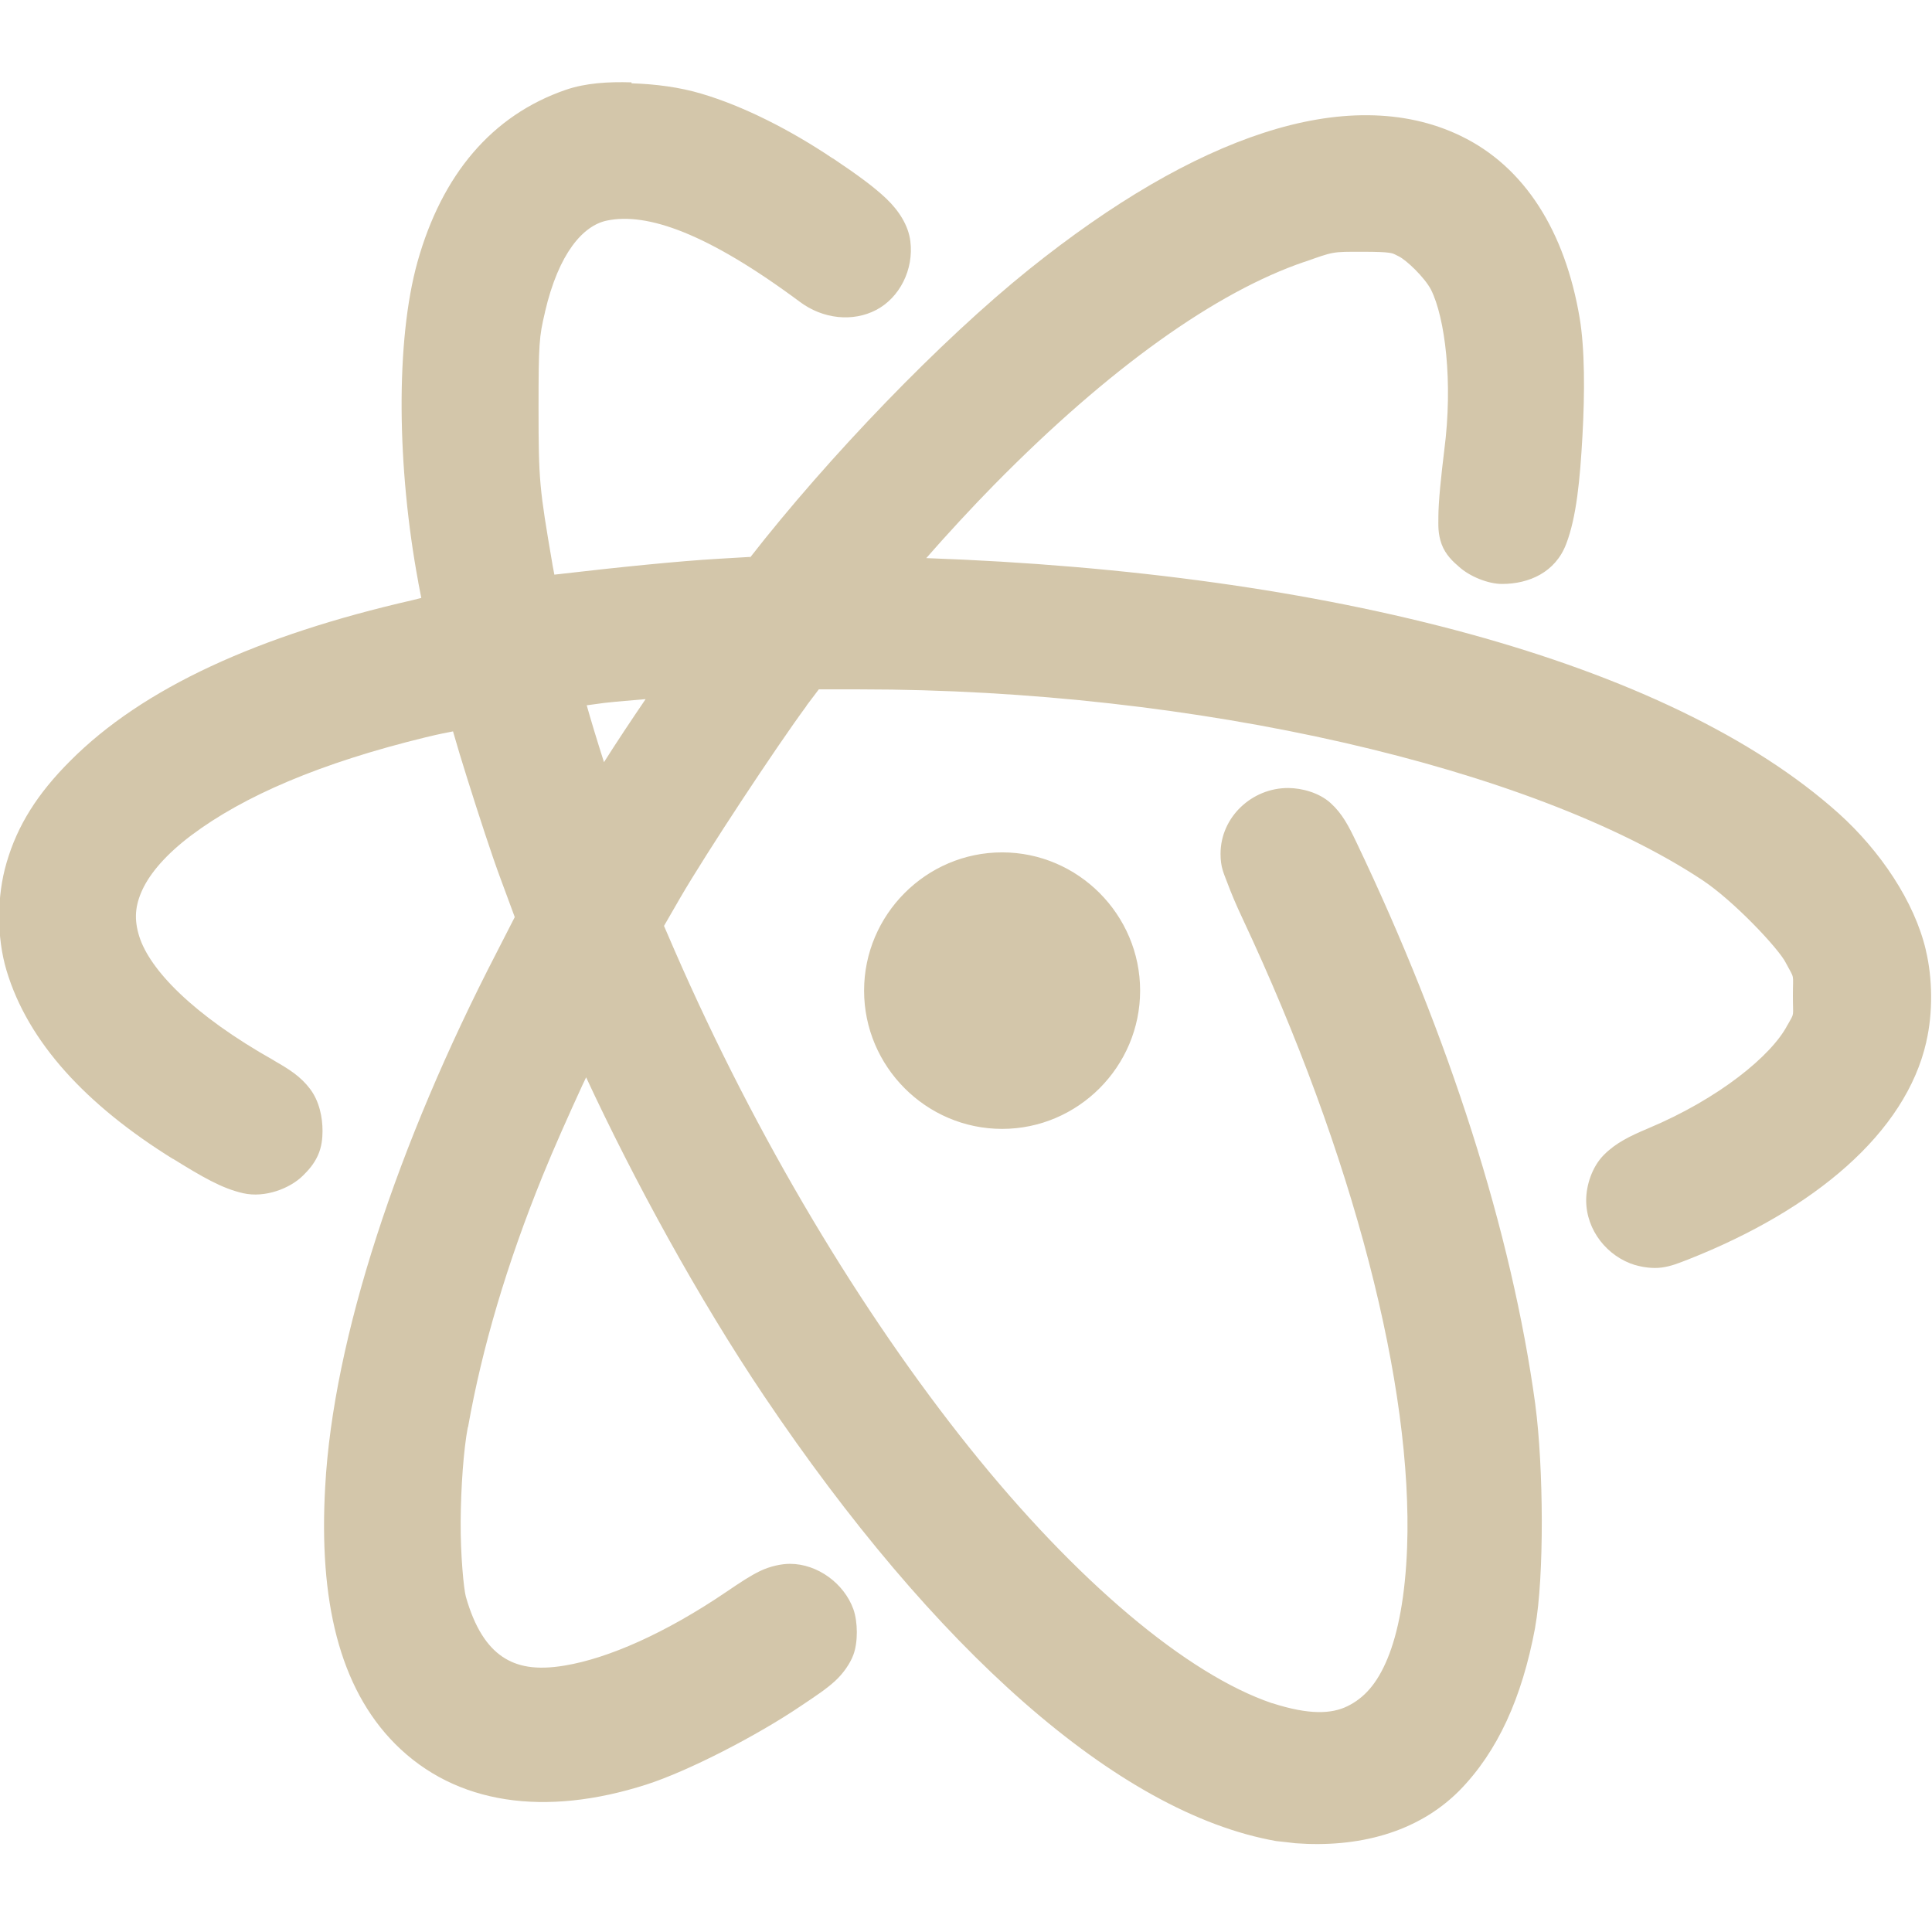 <svg width="16" height="16" version="1.1" xmlns="http://www.w3.org/2000/svg">
 <path d="m5.229 0.682c-0.196-0.006-0.379 0.006-0.541 0.061-0.616 0.211-1.028 0.705-1.23 1.424-0.184 0.658-0.17 1.709 0.006 2.654-2.5e-6 6.51e-4 -2.5e-6 0.001 0 0.002 0.009 0.048 0.017 0.086 0.025 0.129-0.03 0.008-0.031 0.008-0.072 0.018-1.278 0.292-2.236 0.727-2.838 1.334-0.266 0.266-0.435 0.53-0.525 0.842-0.081 0.275-0.082 0.617 0 0.891 0.178 0.595 0.661 1.115 1.377 1.56 6.51e-4 2.5e-6 0.001 2.5e-6 0.002 0 0.243 0.15 0.404 0.245 0.582 0.285 0.178 0.04 0.386-0.038 0.496-0.148 0.044-0.044 0.088-0.092 0.121-0.164 0.033-0.072 0.039-0.146 0.039-0.205 0-0.109-0.025-0.244-0.104-0.348-0.078-0.103-0.174-0.163-0.295-0.232-6.475e-4 -6.546e-4 -0.001-0.001-0.002-0.002-0.675-0.38-1.031-0.754-1.117-1.029-0.043-0.138-0.036-0.252 0.027-0.387s0.193-0.29 0.404-0.449c0.436-0.327 1.068-0.599 1.941-0.812 0.123-0.03 0.164-0.036 0.227-0.049 8.53e-4 0.003 0.001 0.005 0.002 0.008 0.03 0.106 0.071 0.241 0.117 0.387 0.092 0.292 0.199 0.623 0.277 0.832l0.115 0.311-0.15 0.293c-0.821 1.587-1.354 3.198-1.42 4.426-0.053 0.935 0.114 1.66 0.58 2.129 0.503 0.504 1.243 0.604 2.08 0.336 0.348-0.112 0.917-0.405 1.287-0.656 0.126-0.084 0.207-0.139 0.275-0.201 0.068-0.062 0.126-0.146 0.152-0.217 0.039-0.103 0.038-0.273 0-0.379-0.077-0.213-0.297-0.375-0.525-0.375-0.071 0-0.165 0.02-0.246 0.059-0.081 0.039-0.16 0.091-0.279 0.172-0.508 0.345-0.98 0.551-1.338 0.611-0.241 0.041-0.398 0.009-0.52-0.074-0.122-0.083-0.227-0.235-0.301-0.496-0.017-0.061-0.045-0.343-0.043-0.625 0.002-0.282 0.024-0.591 0.059-0.777 6.546e-4 -6.48e-4 0.001-0.001 0.002-2e-3 0.117-0.661 0.322-1.353 0.619-2.084 0.087-0.215 0.218-0.509 0.33-0.752 0.011-0.024 0.019-0.038 0.029-0.061 0.396 0.852 0.927 1.826 1.475 2.641 1.403 2.084 2.922 3.451 4.24 3.684 0.063 0.006 0.107 0.012 0.16 0.018 0.51 0.038 1.005-0.083 1.355-0.434 6.55e-4 -6.48e-4 0.001-0.001 2e-3 -2e-3 0.318-0.324 0.519-0.77 0.627-1.348 3e-6 -6.51e-4 3e-6 -0.001 0-2e-3 0.077-0.423 0.07-1.332 2e-3 -1.844 3e-6 -6.51e-4 3e-6 -0.001 0-2e-3 -0.195-1.428-0.712-3.046-1.482-4.658-0.064-0.134-0.116-0.236-0.213-0.324-0.097-0.088-0.24-0.124-0.35-0.125-0.301-0.002-0.562 0.24-0.562 0.545 0 0.112 0.026 0.159 0.057 0.242s0.072 0.181 0.123 0.289c0.926 1.973 1.414 3.884 1.365 5.215-0.015 0.398-0.074 0.705-0.162 0.918s-0.196 0.328-0.332 0.395c-0.131 0.064-0.315 0.074-0.623-0.025h-2e-3c-0.703-0.239-1.62-1.009-2.508-2.119-0.889-1.111-1.76-2.556-2.441-4.119l-0.086-0.199 0.135-0.234c0.215-0.37 0.794-1.248 1.045-1.588v-0.002l0.102-0.135h0.34c2.791 0 5.569 0.65 6.975 1.578 0.263 0.174 0.634 0.569 0.693 0.686 6.39e-4 0.001 0.001 0.003 2e-3 0.004 0.074 0.139 0.057 0.076 0.057 0.268 0 0.187 0.015 0.136-0.041 0.238-0.001 0.002-0.003 0.004-0.004 0.006-0.131 0.253-0.57 0.611-1.152 0.855-0.154 0.065-0.27 0.121-0.369 0.221-0.099 0.1-0.146 0.254-0.146 0.375 0 0.249 0.175 0.467 0.406 0.537 6.51e-4 2e-6 0.001 2e-6 2e-3 0 0.055 0.016 0.14 0.031 0.219 0.02s0.138-0.036 0.221-0.068c1.042-0.412 1.798-1.047 1.969-1.801v-0.002c0.055-0.236 0.052-0.525-0.004-0.756v-0.002c-0.094-0.401-0.378-0.822-0.721-1.131-1.408-1.264-4.23-1.997-7.557-2.115 0.152-0.175 0.393-0.436 0.562-0.607 0.957-0.973 1.84-1.597 2.568-1.846 6.51e-4 2.5e-6 0.001 2.5e-6 2e-3 0 0.247-0.087 0.226-0.084 0.48-0.084 0.119 0 0.187 0.003 0.219 0.008s0.033 0.005 0.072 0.025c0.003 0.001 0.005 0.003 0.008 0.004 0.065 0.031 0.214 0.174 0.268 0.275 0.118 0.234 0.184 0.769 0.111 1.33-0.026 0.212-0.049 0.43-0.049 0.555 0 0.072-0.005 0.135 0.027 0.225 0.032 0.087 0.096 0.146 0.143 0.186 0.09 0.082 0.243 0.143 0.357 0.143 0.225 0 0.442-0.097 0.531-0.33 0.086-0.223 0.115-0.536 0.135-0.893 0.02-0.357 0.02-0.723-0.023-0.98-0.12-0.711-0.451-1.251-0.986-1.508-0.47-0.227-1.032-0.22-1.631-0.025-0.6 0.195-1.251 0.576-1.943 1.131-0.73 0.586-1.659 1.55-2.314 2.391l0.006-0.01-0.271 0.016c-0.309 0.018-0.794 0.066-1.352 0.131l-0.016-0.084v-0.002c-0.108-0.631-0.115-0.691-0.115-1.295 0-0.531 0.005-0.59 0.053-0.791 2.5e-6 -6.51e-4 2.5e-6 -0.001 0-0.002 0.114-0.491 0.317-0.717 0.512-0.758 0.333-0.07 0.832 0.103 1.598 0.672 0.192 0.144 0.44 0.169 0.633 0.068 0.193-0.101 0.313-0.333 0.283-0.57-0.016-0.13-0.095-0.253-0.199-0.352-0.103-0.098-0.24-0.198-0.443-0.334h-0.002c-0.354-0.238-0.743-0.434-1.086-0.535-0.18-0.054-0.382-0.08-0.578-0.086zm0.117 5.109c-0.114 0.167-0.245 0.364-0.344 0.521-0.064-0.2-0.111-0.357-0.143-0.471 0.049-0.006 0.09-0.013 0.148-0.02 0.114-0.013 0.22-0.02 0.338-0.031zm2.953 1.268c-0.629 0-1.143 0.516-1.143 1.145s0.514 1.145 1.143 1.145c0.629 0 1.143-0.516 1.143-1.145 0-0.629-0.514-1.145-1.143-1.145z" fill="#D3C6AA"/>
</svg>

